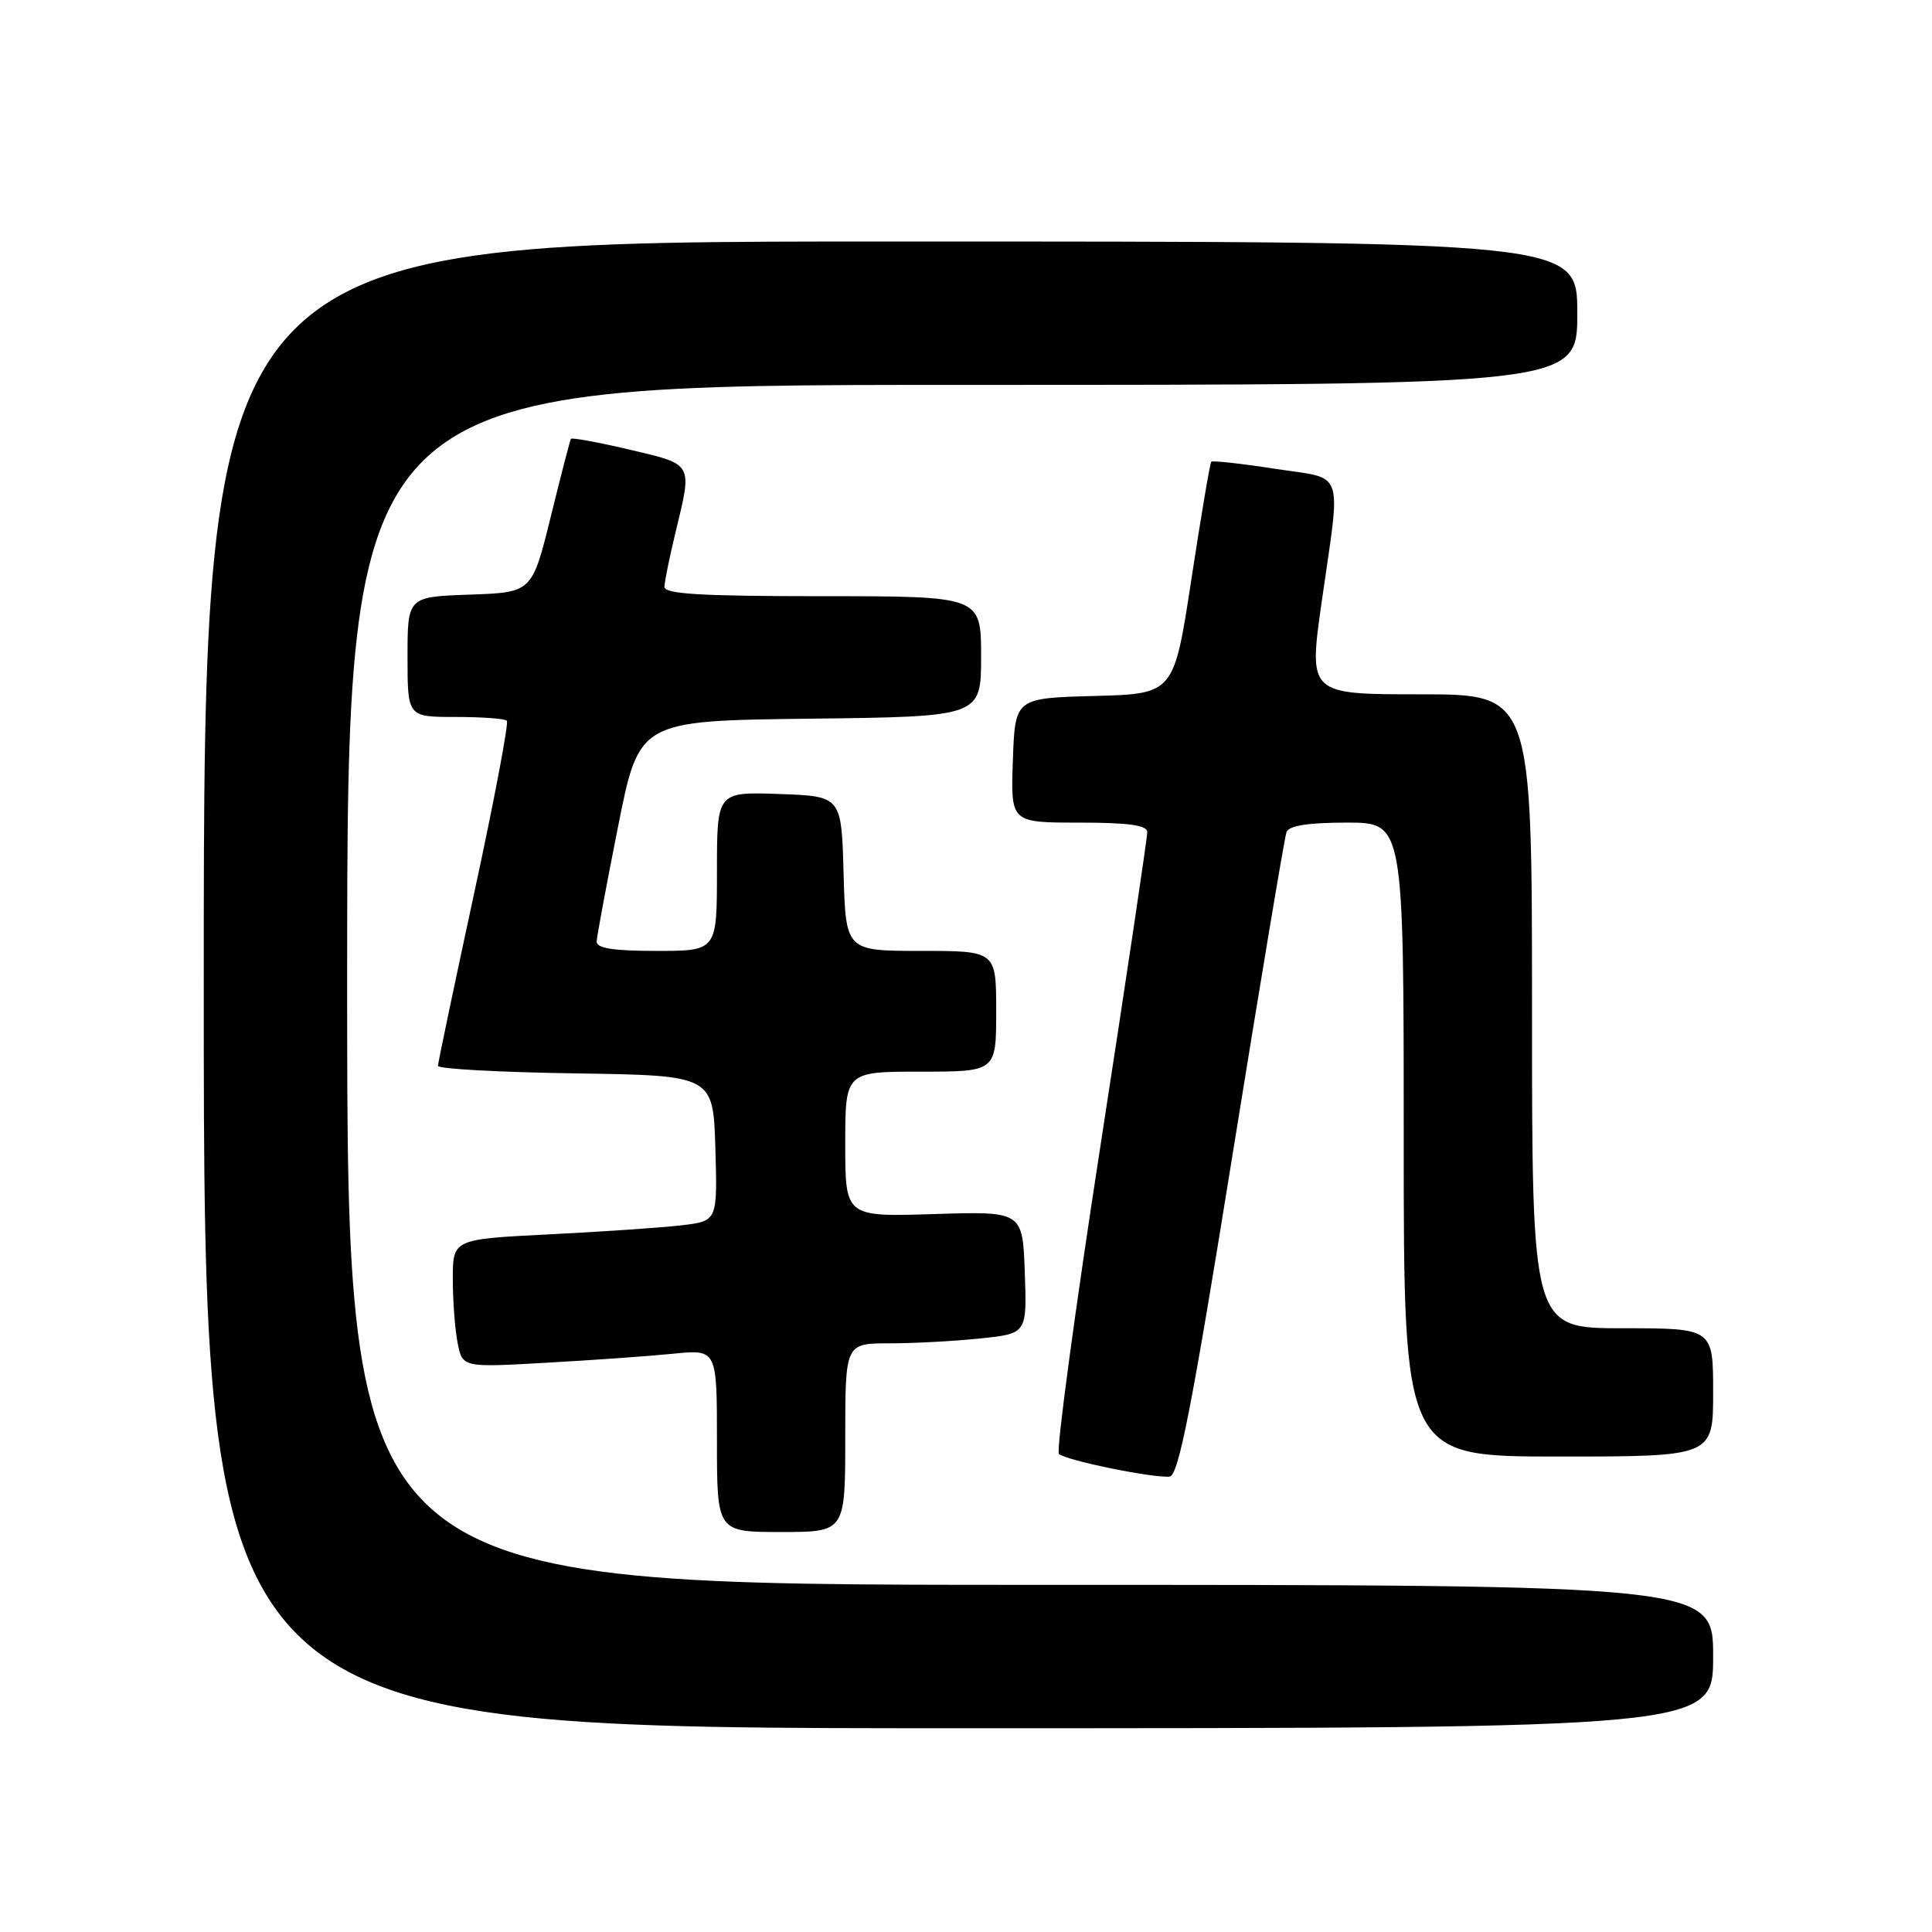 <?xml version="1.0" encoding="UTF-8" standalone="no"?>
<!DOCTYPE svg PUBLIC "-//W3C//DTD SVG 1.1//EN" "http://www.w3.org/Graphics/SVG/1.1/DTD/svg11.dtd" >
<svg xmlns="http://www.w3.org/2000/svg" xmlns:xlink="http://www.w3.org/1999/xlink" version="1.1" viewBox="0 0 256 256">
 <g >
 <path fill="currentColor"
d=" M 227.00 219.50 C 227.00 210.00 227.00 210.00 136.50 210.00 C 46.00 210.00 46.00 210.00 46.00 130.50 C 46.00 51.00 46.00 51.00 127.50 51.00 C 209.00 51.00 209.00 51.00 209.00 41.50 C 209.00 32.00 209.00 32.00 118.00 32.00 C 27.00 32.00 27.00 32.00 27.00 130.50 C 27.00 229.00 27.00 229.00 127.00 229.00 C 227.00 229.00 227.00 229.00 227.00 219.50 Z  M 112.00 190.50 C 112.00 178.00 112.00 178.00 117.85 178.00 C 121.07 178.00 126.49 177.71 129.89 177.35 C 136.08 176.71 136.08 176.71 135.79 168.60 C 135.50 160.50 135.50 160.50 123.75 160.87 C 112.00 161.24 112.00 161.24 112.00 151.62 C 112.00 142.00 112.00 142.00 122.00 142.00 C 132.00 142.00 132.00 142.00 132.00 134.00 C 132.00 126.00 132.00 126.00 122.03 126.00 C 112.07 126.00 112.07 126.00 111.78 115.75 C 111.50 105.50 111.50 105.50 103.25 105.21 C 95.00 104.92 95.00 104.92 95.00 115.46 C 95.00 126.00 95.00 126.00 87.00 126.00 C 81.24 126.00 79.02 125.65 79.06 124.75 C 79.09 124.06 80.37 117.20 81.90 109.50 C 84.69 95.50 84.69 95.50 107.35 95.23 C 130.00 94.96 130.00 94.96 130.00 86.98 C 130.00 79.00 130.00 79.00 109.00 79.00 C 92.85 79.00 88.01 78.71 88.04 77.75 C 88.06 77.06 88.72 73.80 89.52 70.50 C 91.75 61.28 91.92 61.58 83.43 59.58 C 79.27 58.60 75.77 57.96 75.65 58.15 C 75.53 58.34 74.32 63.00 72.97 68.50 C 70.50 78.50 70.50 78.50 62.25 78.79 C 54.00 79.08 54.00 79.08 54.00 87.04 C 54.00 95.00 54.00 95.00 60.33 95.00 C 63.82 95.00 66.89 95.22 67.16 95.50 C 67.43 95.77 65.50 106.00 62.85 118.25 C 60.21 130.49 58.04 140.83 58.03 141.23 C 58.01 141.63 66.21 142.08 76.25 142.23 C 94.50 142.50 94.50 142.50 94.79 152.15 C 95.07 161.80 95.07 161.80 90.29 162.36 C 87.65 162.67 79.76 163.21 72.75 163.56 C 60.00 164.20 60.00 164.20 60.00 169.48 C 60.00 172.38 60.29 176.20 60.64 177.97 C 61.29 181.20 61.29 181.20 72.39 180.57 C 78.50 180.23 86.09 179.69 89.25 179.37 C 95.00 178.80 95.00 178.80 95.00 190.90 C 95.00 203.00 95.00 203.00 103.50 203.00 C 112.00 203.00 112.00 203.00 112.00 190.50 Z  M 163.24 153.49 C 166.96 130.39 170.21 110.94 170.47 110.25 C 170.79 109.40 173.36 109.00 178.47 109.00 C 186.00 109.00 186.00 109.00 186.00 151.00 C 186.00 193.00 186.00 193.00 206.50 193.00 C 227.00 193.00 227.00 193.00 227.00 184.50 C 227.00 176.00 227.00 176.00 215.00 176.00 C 203.00 176.00 203.00 176.00 203.00 134.00 C 203.00 92.00 203.00 92.00 188.19 92.00 C 173.39 92.00 173.39 92.00 175.13 79.75 C 177.70 61.77 178.32 63.55 168.90 62.11 C 164.45 61.42 160.66 61.01 160.50 61.18 C 160.33 61.36 159.15 68.35 157.87 76.72 C 155.55 91.94 155.55 91.94 145.03 92.22 C 134.50 92.50 134.50 92.50 134.21 100.75 C 133.92 109.00 133.92 109.00 142.96 109.00 C 149.51 109.00 152.01 109.34 152.02 110.25 C 152.03 110.94 149.25 129.60 145.83 151.73 C 142.41 173.85 139.93 192.27 140.31 192.65 C 141.16 193.49 152.90 195.90 154.99 195.65 C 156.16 195.51 157.93 186.49 163.24 153.49 Z "/>
</g>
</svg>